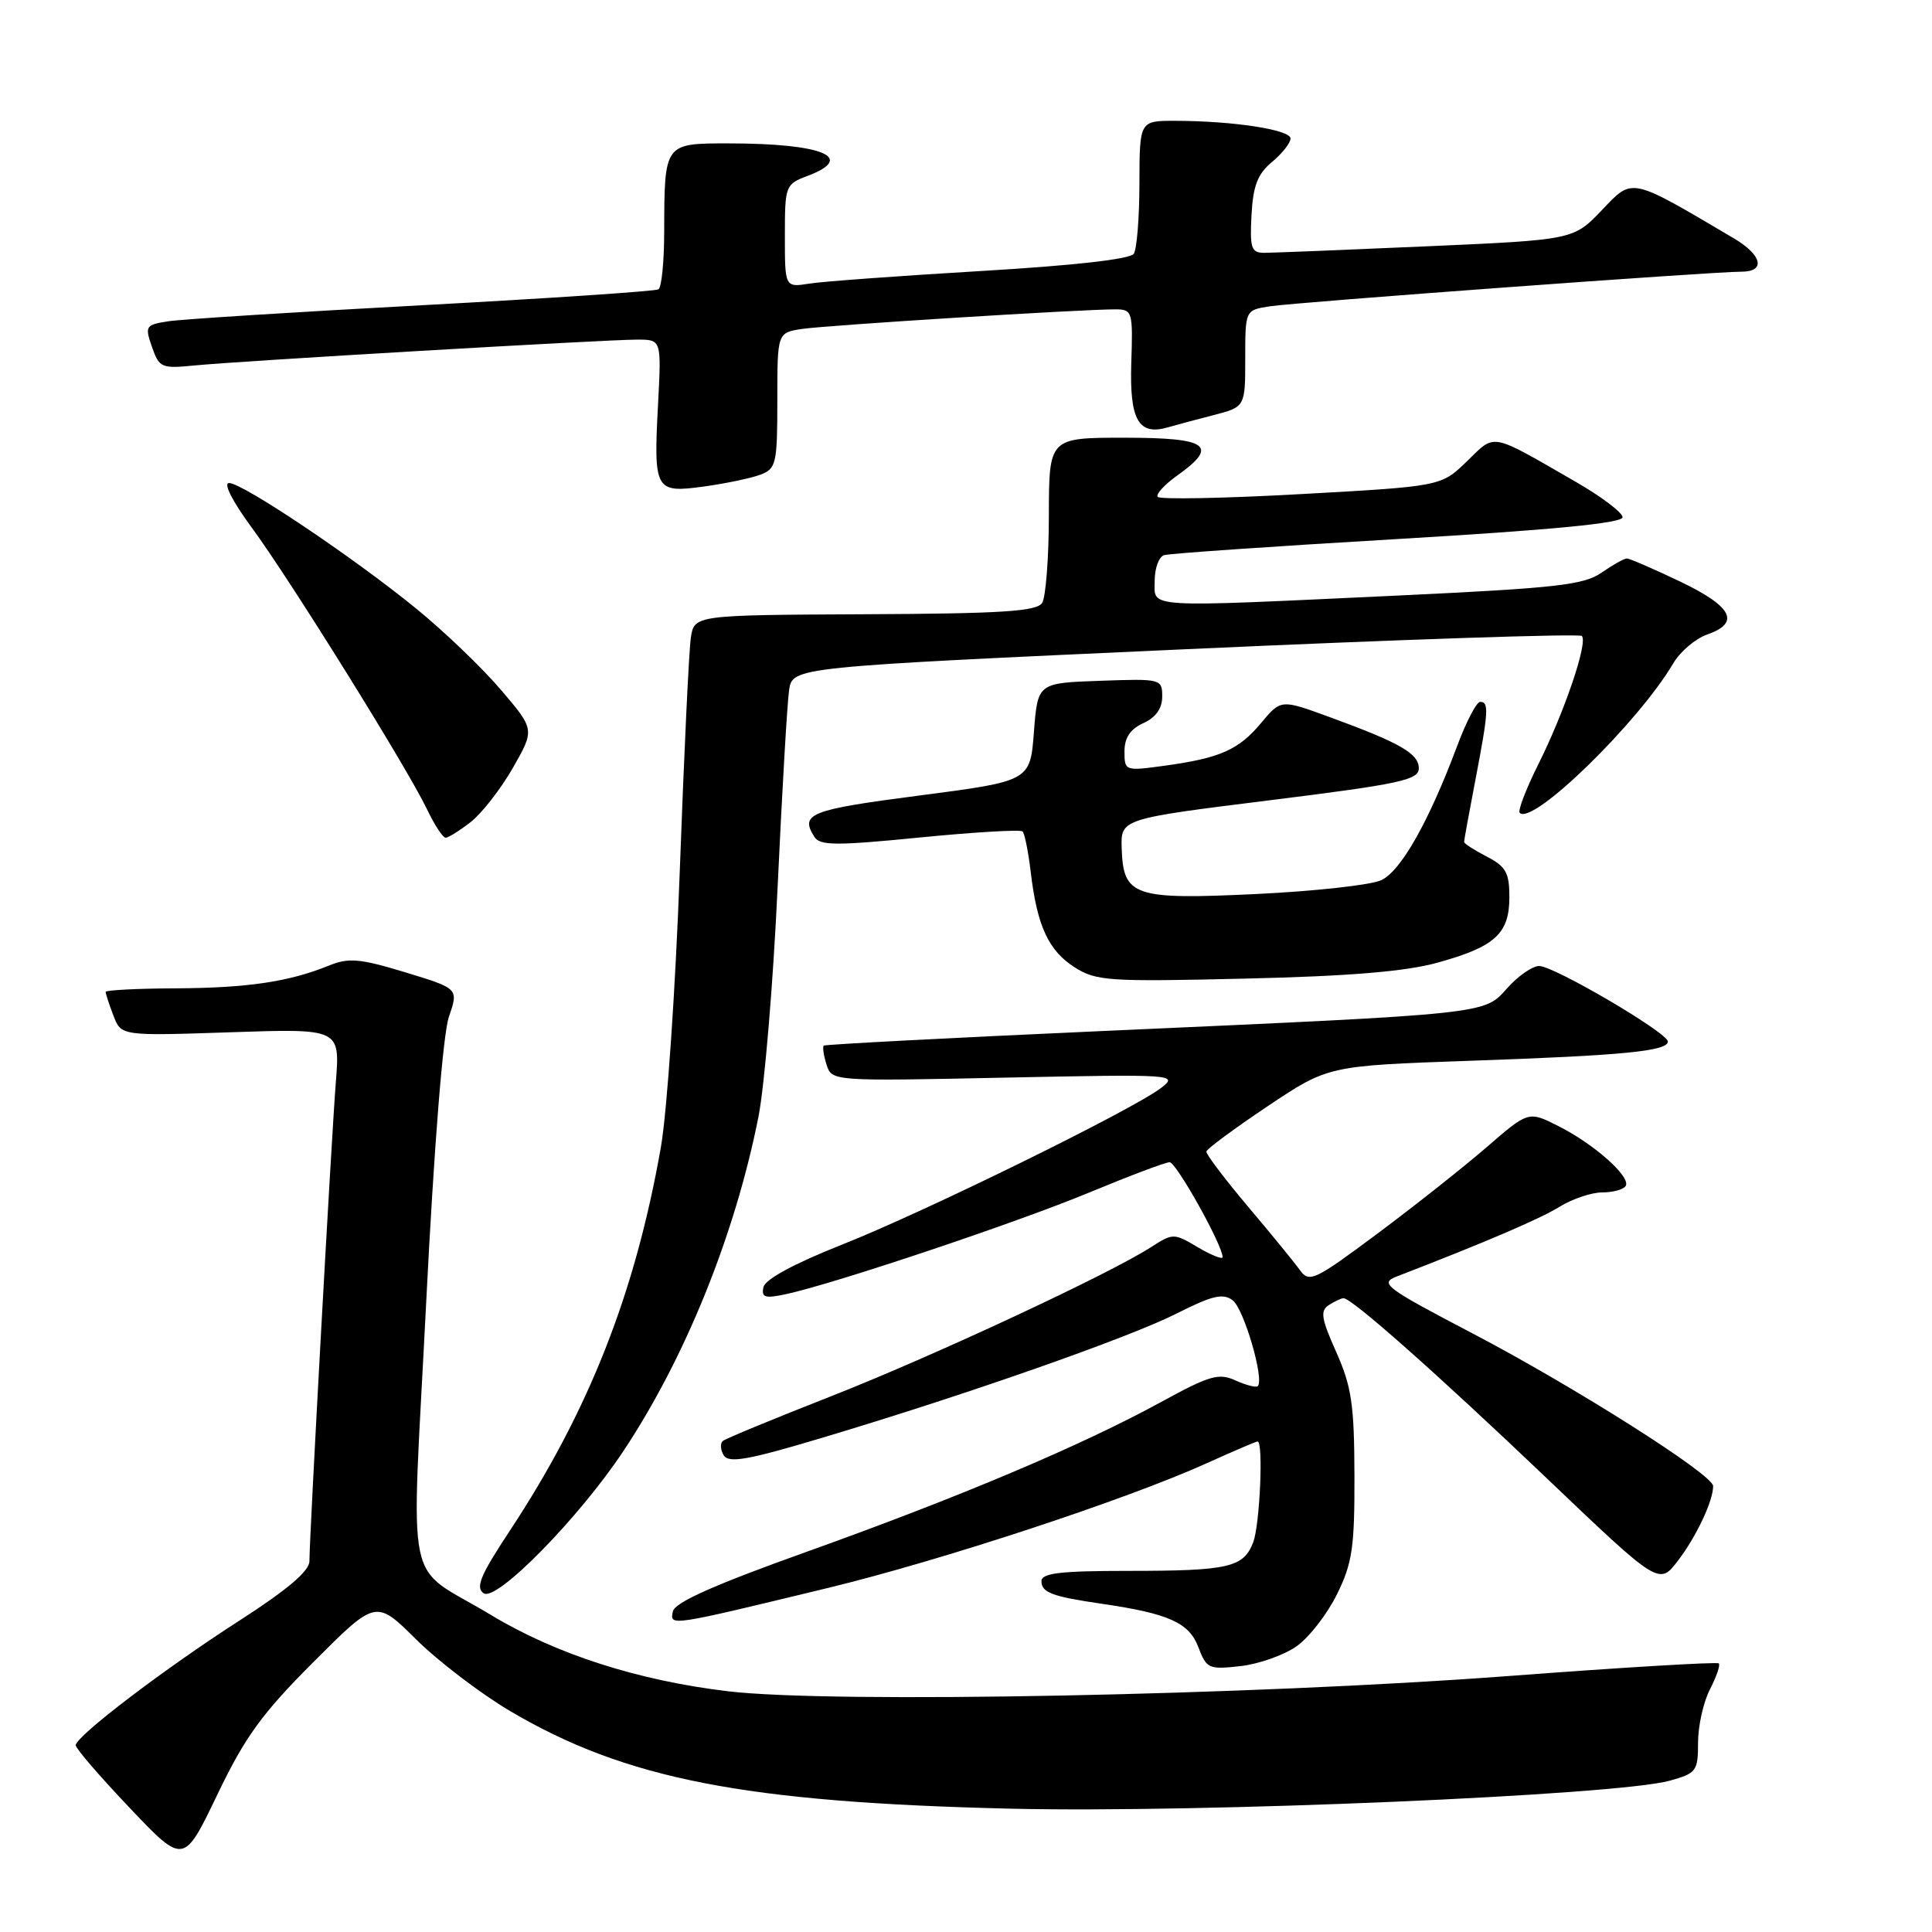 <?xml version="1.0" encoding="UTF-8" standalone="no"?>
<!DOCTYPE svg PUBLIC "-//W3C//DTD SVG 1.1//EN" "http://www.w3.org/Graphics/SVG/1.1/DTD/svg11.dtd" >
<svg xmlns="http://www.w3.org/2000/svg" xmlns:xlink="http://www.w3.org/1999/xlink" version="1.1" viewBox="0 0 256 256">
 <g >
 <path fill="currentColor"
d=" M 41.54 220.22 C 49.81 211.94 49.81 211.94 55.15 217.24 C 58.09 220.15 63.70 224.42 67.60 226.73 C 82.93 235.76 98.69 238.83 134.00 239.66 C 158.96 240.25 214.24 237.90 221.25 235.95 C 224.79 234.97 225.00 234.68 225.00 230.90 C 225.00 228.70 225.71 225.53 226.57 223.86 C 227.44 222.18 227.97 220.63 227.75 220.41 C 227.53 220.19 215.00 220.94 199.92 222.08 C 165.85 224.65 110.38 225.74 96.53 224.11 C 84.55 222.69 73.66 219.19 65.00 213.96 C 53.42 206.97 54.48 212.08 56.46 172.79 C 57.51 151.96 58.70 137.03 59.48 134.74 C 60.77 130.99 60.77 130.99 53.71 128.84 C 47.66 127.00 46.20 126.88 43.57 127.95 C 38.27 130.10 32.81 130.91 23.25 130.96 C 18.16 130.98 14.00 131.20 14.00 131.43 C 14.00 131.67 14.46 133.09 15.03 134.57 C 16.05 137.27 16.05 137.27 30.56 136.78 C 45.06 136.29 45.06 136.29 44.50 143.39 C 43.91 150.89 41.00 203.64 41.00 206.87 C 41.00 208.17 38.07 210.65 31.75 214.72 C 21.80 221.11 10.09 230.03 10.03 231.25 C 10.01 231.66 13.23 235.39 17.17 239.54 C 24.34 247.09 24.34 247.09 28.80 237.79 C 32.49 230.11 34.70 227.07 41.54 220.22 Z  M 171.82 218.13 C 173.48 216.95 175.88 213.85 177.16 211.24 C 179.19 207.13 179.50 205.04 179.47 195.50 C 179.45 186.11 179.09 183.72 177.06 179.16 C 175.06 174.69 174.91 173.67 176.09 172.92 C 176.86 172.43 177.73 172.02 178.02 172.02 C 179.09 171.98 190.38 181.99 204.86 195.79 C 219.84 210.08 219.84 210.08 222.35 206.78 C 224.78 203.60 227.00 198.88 227.00 196.91 C 227.00 195.40 208.56 183.71 194.96 176.60 C 183.59 170.65 182.77 170.04 185.03 169.16 C 196.79 164.62 203.99 161.54 206.62 159.92 C 208.33 158.86 210.89 158.00 212.31 158.00 C 213.72 158.00 215.12 157.62 215.41 157.15 C 216.14 155.96 211.26 151.61 206.51 149.22 C 202.53 147.21 202.53 147.21 197.01 151.99 C 193.98 154.61 187.47 159.77 182.53 163.45 C 174.20 169.66 173.48 170.00 172.26 168.32 C 171.55 167.32 168.44 163.51 165.35 159.86 C 162.27 156.20 159.79 152.93 159.85 152.58 C 159.91 152.23 163.57 149.53 167.97 146.58 C 175.98 141.22 175.98 141.22 194.74 140.56 C 215.05 139.86 221.00 139.28 221.00 138.01 C 221.00 136.85 205.91 128.00 203.95 128.00 C 203.06 128.00 201.16 129.31 199.74 130.91 C 196.61 134.42 197.63 134.31 146.00 136.62 C 125.92 137.52 109.35 138.39 109.16 138.55 C 108.97 138.71 109.13 139.84 109.52 141.06 C 110.22 143.27 110.22 143.27 133.22 142.79 C 155.65 142.33 156.17 142.36 153.86 144.15 C 150.14 147.02 122.53 160.59 111.50 164.95 C 105.22 167.44 101.37 169.52 101.16 170.56 C 100.87 171.93 101.37 172.08 104.16 171.48 C 110.63 170.08 134.91 161.94 144.39 157.99 C 149.67 155.80 154.44 154.00 154.98 154.00 C 155.86 154.00 162.00 164.99 162.00 166.57 C 162.00 166.92 160.53 166.33 158.74 165.28 C 155.53 163.38 155.44 163.38 152.49 165.27 C 146.83 168.90 123.48 179.77 110.00 185.06 C 102.58 187.97 96.18 190.61 95.79 190.93 C 95.40 191.25 95.45 192.11 95.90 192.84 C 96.56 193.91 99.14 193.45 108.82 190.55 C 127.95 184.84 149.50 177.28 155.89 174.06 C 160.64 171.66 162.05 171.32 163.34 172.30 C 164.82 173.42 167.56 182.78 166.66 183.67 C 166.44 183.89 165.12 183.55 163.72 182.92 C 161.49 181.90 160.29 182.25 153.84 185.78 C 143.33 191.53 127.14 198.37 107.00 205.58 C 94.68 209.98 89.40 212.33 89.16 213.52 C 88.75 215.50 88.60 215.52 109.75 210.40 C 124.80 206.75 149.20 198.72 159.89 193.89 C 163.40 192.30 166.44 191.00 166.64 191.00 C 167.42 191.00 166.94 202.02 166.06 204.35 C 164.78 207.70 162.82 208.15 149.47 208.15 C 140.48 208.15 138.00 208.45 138.00 209.51 C 138.00 211.02 139.41 211.55 146.00 212.51 C 154.86 213.80 157.57 215.02 158.78 218.24 C 159.87 221.11 160.16 221.24 164.37 220.77 C 166.82 220.49 170.17 219.30 171.82 218.13 Z  M 82.60 192.28 C 90.80 179.94 97.40 163.61 100.50 147.98 C 101.31 143.86 102.46 130.15 103.04 117.50 C 103.63 104.85 104.31 93.13 104.56 91.44 C 105.02 88.39 105.02 88.39 157.01 86.03 C 185.60 84.73 209.27 83.94 209.60 84.27 C 210.44 85.11 207.30 94.35 203.80 101.35 C 202.19 104.57 201.10 107.43 201.37 107.71 C 203.08 109.41 217.06 95.79 221.74 87.86 C 222.65 86.32 224.66 84.62 226.20 84.08 C 230.66 82.53 229.55 80.37 222.61 77.05 C 219.09 75.37 215.92 74.00 215.57 74.00 C 215.21 74.00 213.70 74.85 212.21 75.88 C 209.87 77.51 206.22 77.92 185.50 78.90 C 151.12 80.51 153.00 80.62 153.00 76.97 C 153.00 75.30 153.56 73.77 154.25 73.56 C 154.94 73.34 168.89 72.38 185.25 71.42 C 205.62 70.22 215.00 69.32 215.00 68.54 C 215.00 67.92 212.19 65.80 208.75 63.82 C 197.30 57.23 198.21 57.40 194.37 61.13 C 190.95 64.44 190.95 64.44 172.38 65.47 C 162.17 66.04 153.62 66.20 153.39 65.83 C 153.16 65.46 154.33 64.19 155.99 63.01 C 161.56 59.04 160.11 58.00 149.00 58.00 C 139.00 58.00 139.00 58.00 138.98 68.25 C 138.98 73.89 138.57 79.13 138.09 79.89 C 137.38 81.01 132.74 81.31 114.60 81.39 C 92.00 81.50 92.00 81.50 91.54 84.50 C 91.29 86.15 90.63 100.10 90.07 115.50 C 89.51 130.90 88.39 147.33 87.57 152.01 C 84.17 171.35 78.02 186.98 67.54 202.85 C 63.64 208.76 62.97 210.37 64.10 211.12 C 65.81 212.25 76.71 201.15 82.60 192.28 Z  M 190.47 127.56 C 198.11 125.45 200.00 123.72 200.00 118.87 C 200.00 115.64 199.54 114.81 197.00 113.50 C 195.35 112.65 194.00 111.77 194.00 111.56 C 194.00 111.35 194.67 107.65 195.50 103.34 C 197.24 94.26 197.31 93.00 196.13 93.00 C 195.66 93.00 194.30 95.59 193.12 98.75 C 189.34 108.86 185.62 115.45 183.00 116.64 C 181.62 117.27 174.20 118.09 166.50 118.46 C 150.23 119.24 148.84 118.77 148.63 112.43 C 148.50 108.50 148.50 108.50 168.25 106.04 C 185.51 103.89 188.00 103.35 188.00 101.81 C 188.00 99.85 185.53 98.43 176.11 94.99 C 169.73 92.66 169.73 92.66 167.11 95.79 C 164.13 99.37 161.66 100.46 154.25 101.47 C 149.07 102.18 149.00 102.15 149.00 99.57 C 149.00 97.75 149.76 96.61 151.50 95.82 C 153.15 95.07 154.00 93.87 154.00 92.30 C 154.00 89.96 153.85 89.92 145.75 90.21 C 137.50 90.50 137.50 90.50 137.00 97.00 C 136.50 103.50 136.50 103.50 121.75 105.42 C 107.29 107.30 105.97 107.82 107.91 110.89 C 108.65 112.06 110.79 112.07 121.90 110.97 C 129.11 110.26 135.23 109.90 135.50 110.17 C 135.77 110.44 136.26 112.87 136.58 115.58 C 137.43 122.73 138.94 125.98 142.42 128.19 C 145.27 129.99 146.94 130.10 165.00 129.67 C 178.81 129.35 186.24 128.73 190.47 127.56 Z  M 62.40 108.90 C 63.87 107.74 66.38 104.51 67.97 101.73 C 70.86 96.66 70.86 96.66 66.35 91.38 C 63.87 88.47 58.84 83.65 55.17 80.66 C 46.84 73.86 32.14 64.00 30.35 64.00 C 29.56 64.00 30.80 66.44 33.35 69.90 C 38.45 76.83 54.01 101.84 56.59 107.25 C 57.57 109.31 58.68 111.00 59.05 111.00 C 59.42 111.00 60.93 110.05 62.40 108.90 Z  M 100.75 62.90 C 102.85 62.11 103.00 61.46 103.00 53.07 C 103.00 44.09 103.00 44.09 106.25 43.59 C 109.47 43.10 143.35 40.98 147.82 40.99 C 150.04 41.00 150.13 41.28 149.90 48.12 C 149.66 55.66 150.86 57.76 154.77 56.62 C 155.72 56.34 158.41 55.62 160.75 55.02 C 165.00 53.92 165.00 53.92 165.00 47.51 C 165.00 41.09 165.00 41.09 168.25 40.59 C 171.72 40.05 226.97 35.99 230.75 36.00 C 234.00 36.00 233.50 33.80 229.74 31.58 C 215.87 23.39 216.39 23.51 212.27 27.83 C 208.50 31.78 208.50 31.78 189.00 32.64 C 178.28 33.11 168.62 33.50 167.53 33.50 C 165.80 33.50 165.60 32.90 165.83 28.50 C 166.04 24.61 166.64 23.05 168.55 21.46 C 169.90 20.34 171.00 18.94 171.00 18.35 C 171.00 17.19 163.39 16.02 155.75 16.01 C 151.00 16.00 151.00 16.00 150.98 24.25 C 150.98 28.79 150.64 33.01 150.23 33.63 C 149.77 34.34 142.22 35.19 130.00 35.91 C 119.28 36.55 109.04 37.29 107.25 37.58 C 104.00 38.09 104.00 38.09 104.00 31.26 C 104.00 24.60 104.07 24.41 107.00 23.31 C 113.51 20.85 108.99 19.00 96.49 19.00 C 88.01 19.00 88.04 18.96 88.01 30.69 C 88.01 34.65 87.66 38.09 87.25 38.34 C 86.84 38.59 72.78 39.53 56.00 40.44 C 39.23 41.34 24.07 42.30 22.31 42.57 C 19.28 43.04 19.17 43.20 20.14 45.98 C 21.10 48.74 21.40 48.86 25.83 48.42 C 31.85 47.83 80.21 45.00 84.43 45.00 C 87.64 45.00 87.64 45.00 87.20 53.46 C 86.59 65.01 86.78 65.35 93.25 64.47 C 96.14 64.07 99.51 63.37 100.75 62.90 Z "/>
</g>
</svg>